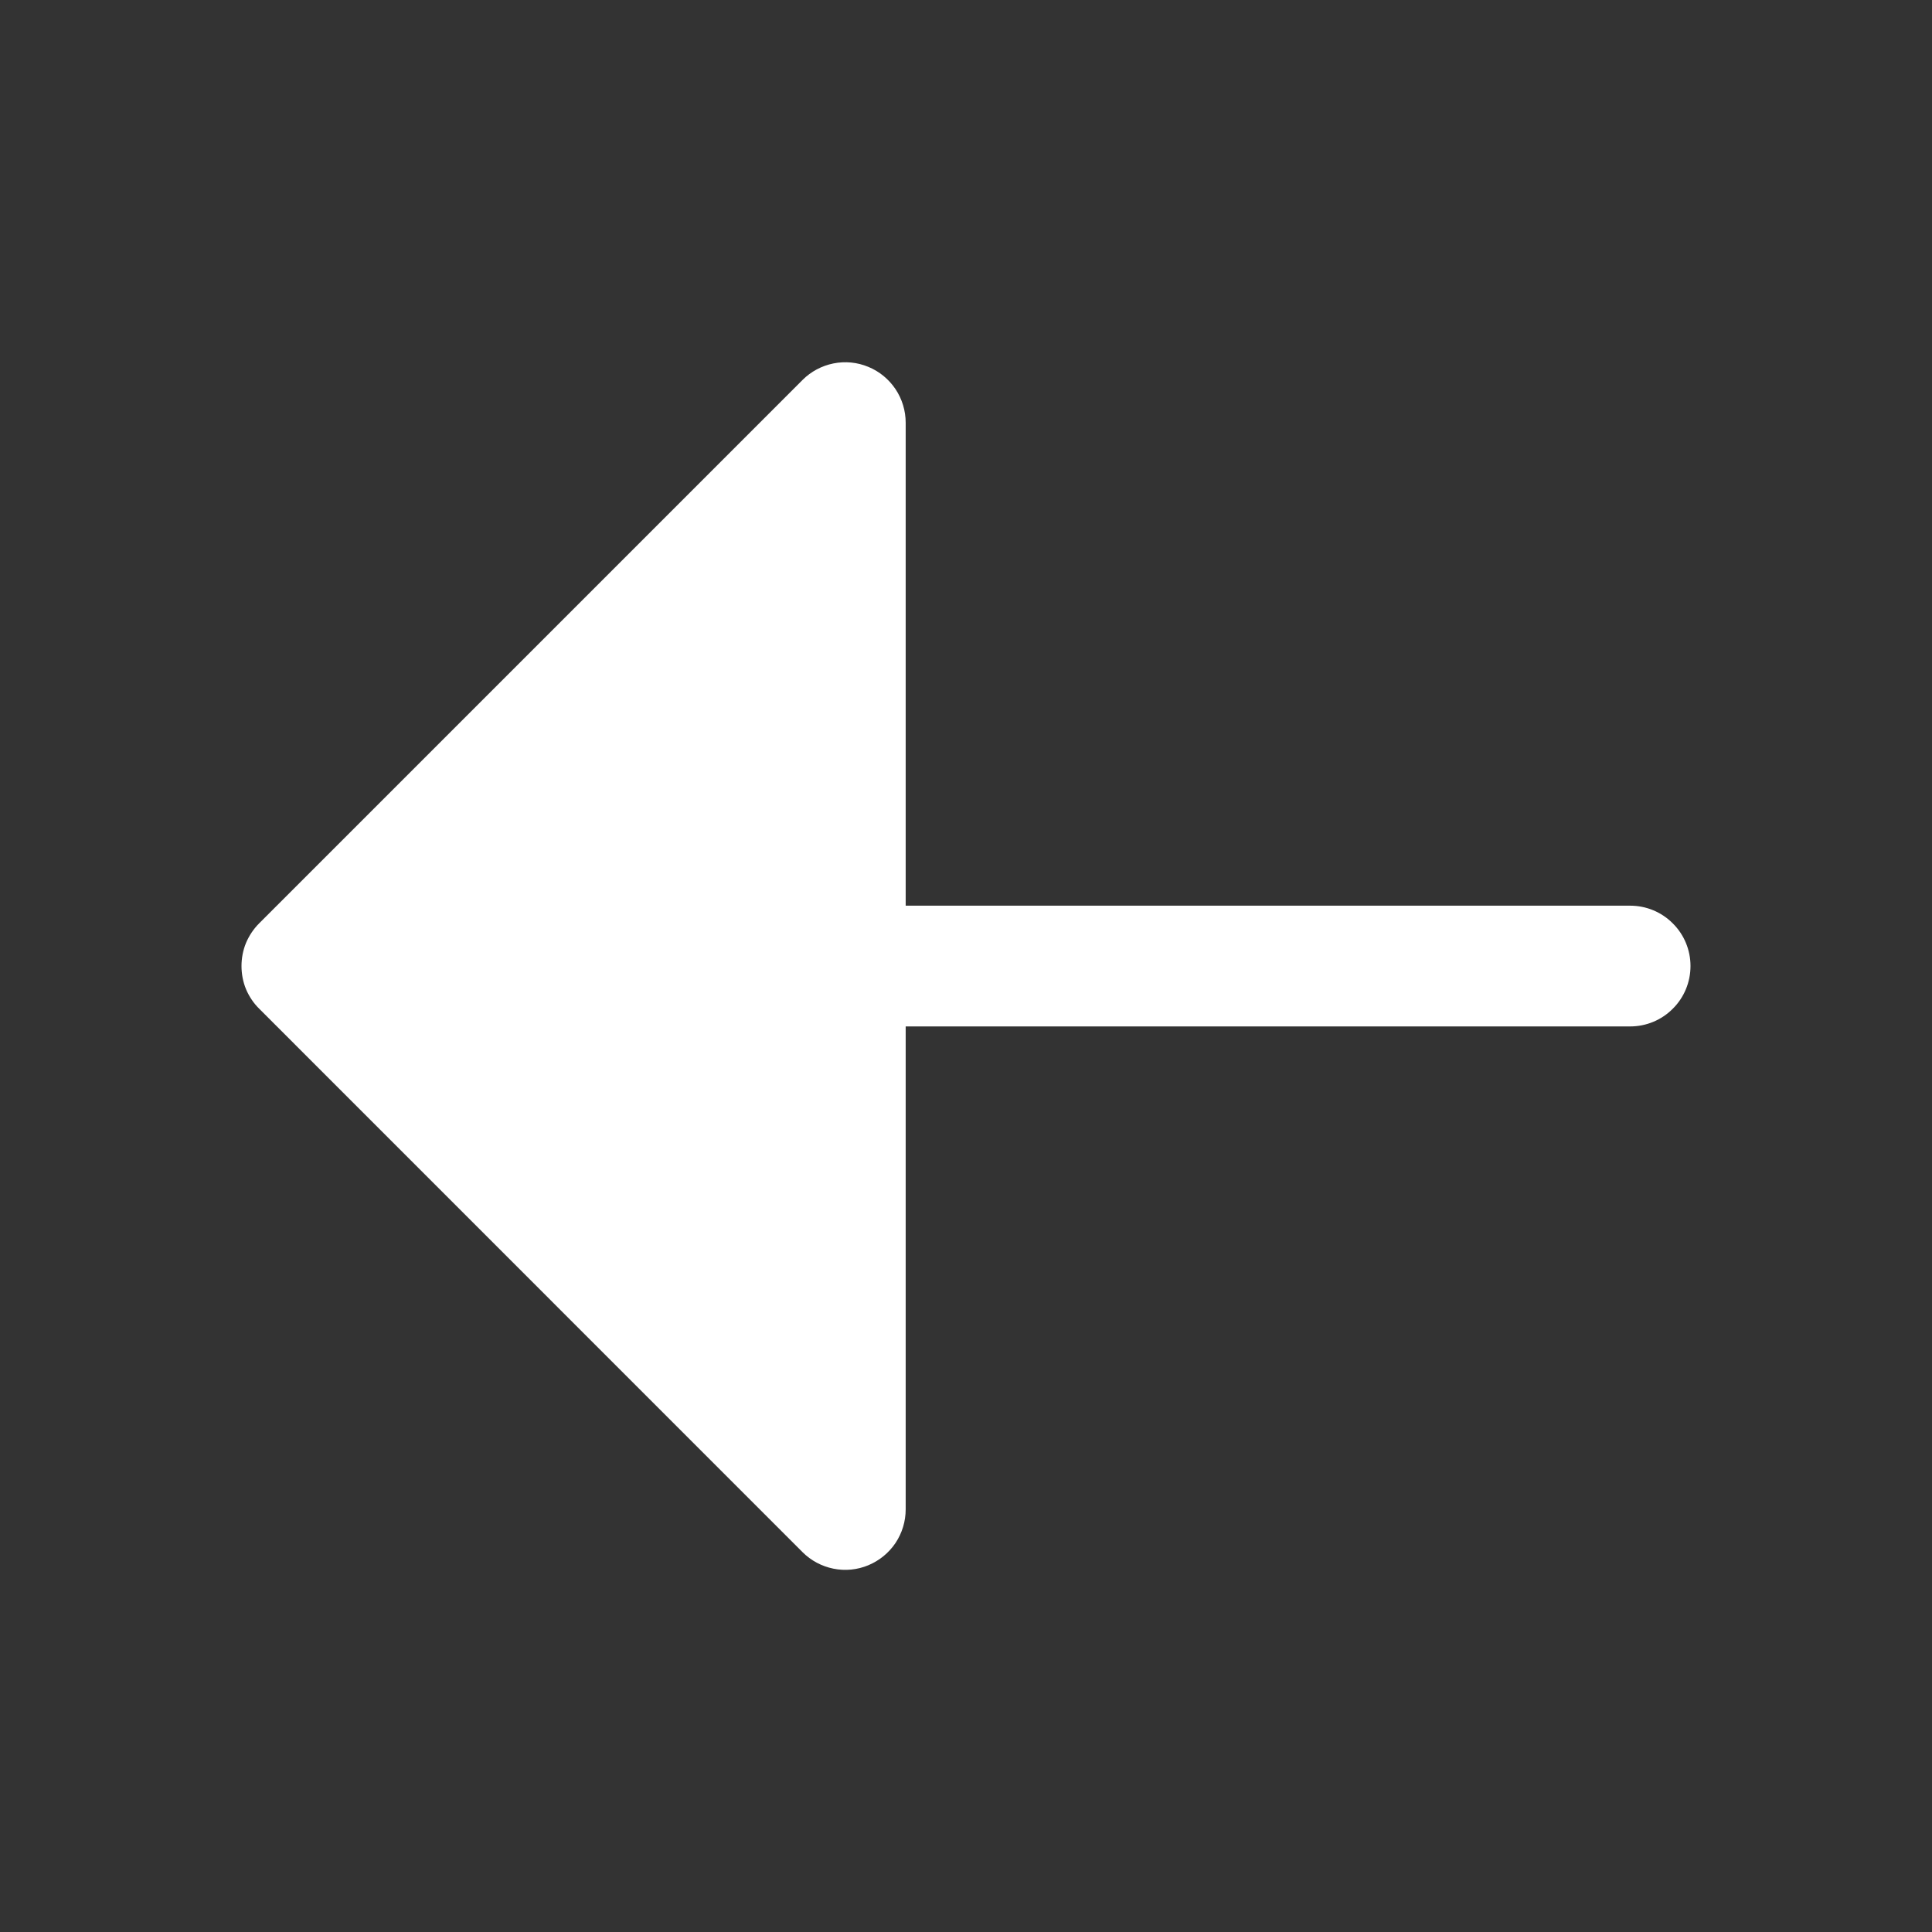 <svg width="18" height="18" viewBox="0 0 18 18" fill="none" xmlns="http://www.w3.org/2000/svg">
<rect x="0" y="0" width="18" height="18" fill="#333333" stroke="none"/>
<g id="ArrowDown" clip-path="url(#clip0_676_5308)">
<path id="Vector" d="M7.477 14.461L2.415 9.398C2.362 9.346 2.321 9.284 2.292 9.216C2.264 9.148 2.25 9.074 2.25 9C2.25 8.927 2.264 8.853 2.292 8.785C2.321 8.717 2.362 8.655 2.415 8.602L7.477 3.54C7.556 3.461 7.656 3.408 7.765 3.386C7.874 3.364 7.987 3.375 8.09 3.418C8.193 3.46 8.281 3.533 8.343 3.625C8.405 3.718 8.438 3.827 8.438 3.938L8.438 8.438L15.188 8.438C15.337 8.438 15.48 8.497 15.585 8.603C15.691 8.708 15.75 8.851 15.75 9C15.75 9.15 15.691 9.293 15.585 9.398C15.48 9.504 15.337 9.563 15.188 9.563L8.438 9.563L8.438 14.063C8.438 14.174 8.405 14.283 8.343 14.376C8.281 14.468 8.193 14.54 8.09 14.583C7.987 14.626 7.874 14.637 7.765 14.615C7.656 14.593 7.556 14.54 7.477 14.461Z" fill="white"/>
</g>
<defs>
<clipPath id="clip0_676_5308">
<rect width="18" height="18" fill="white" transform="translate(18) rotate(90)"/>
</clipPath>
</defs>
</svg>
